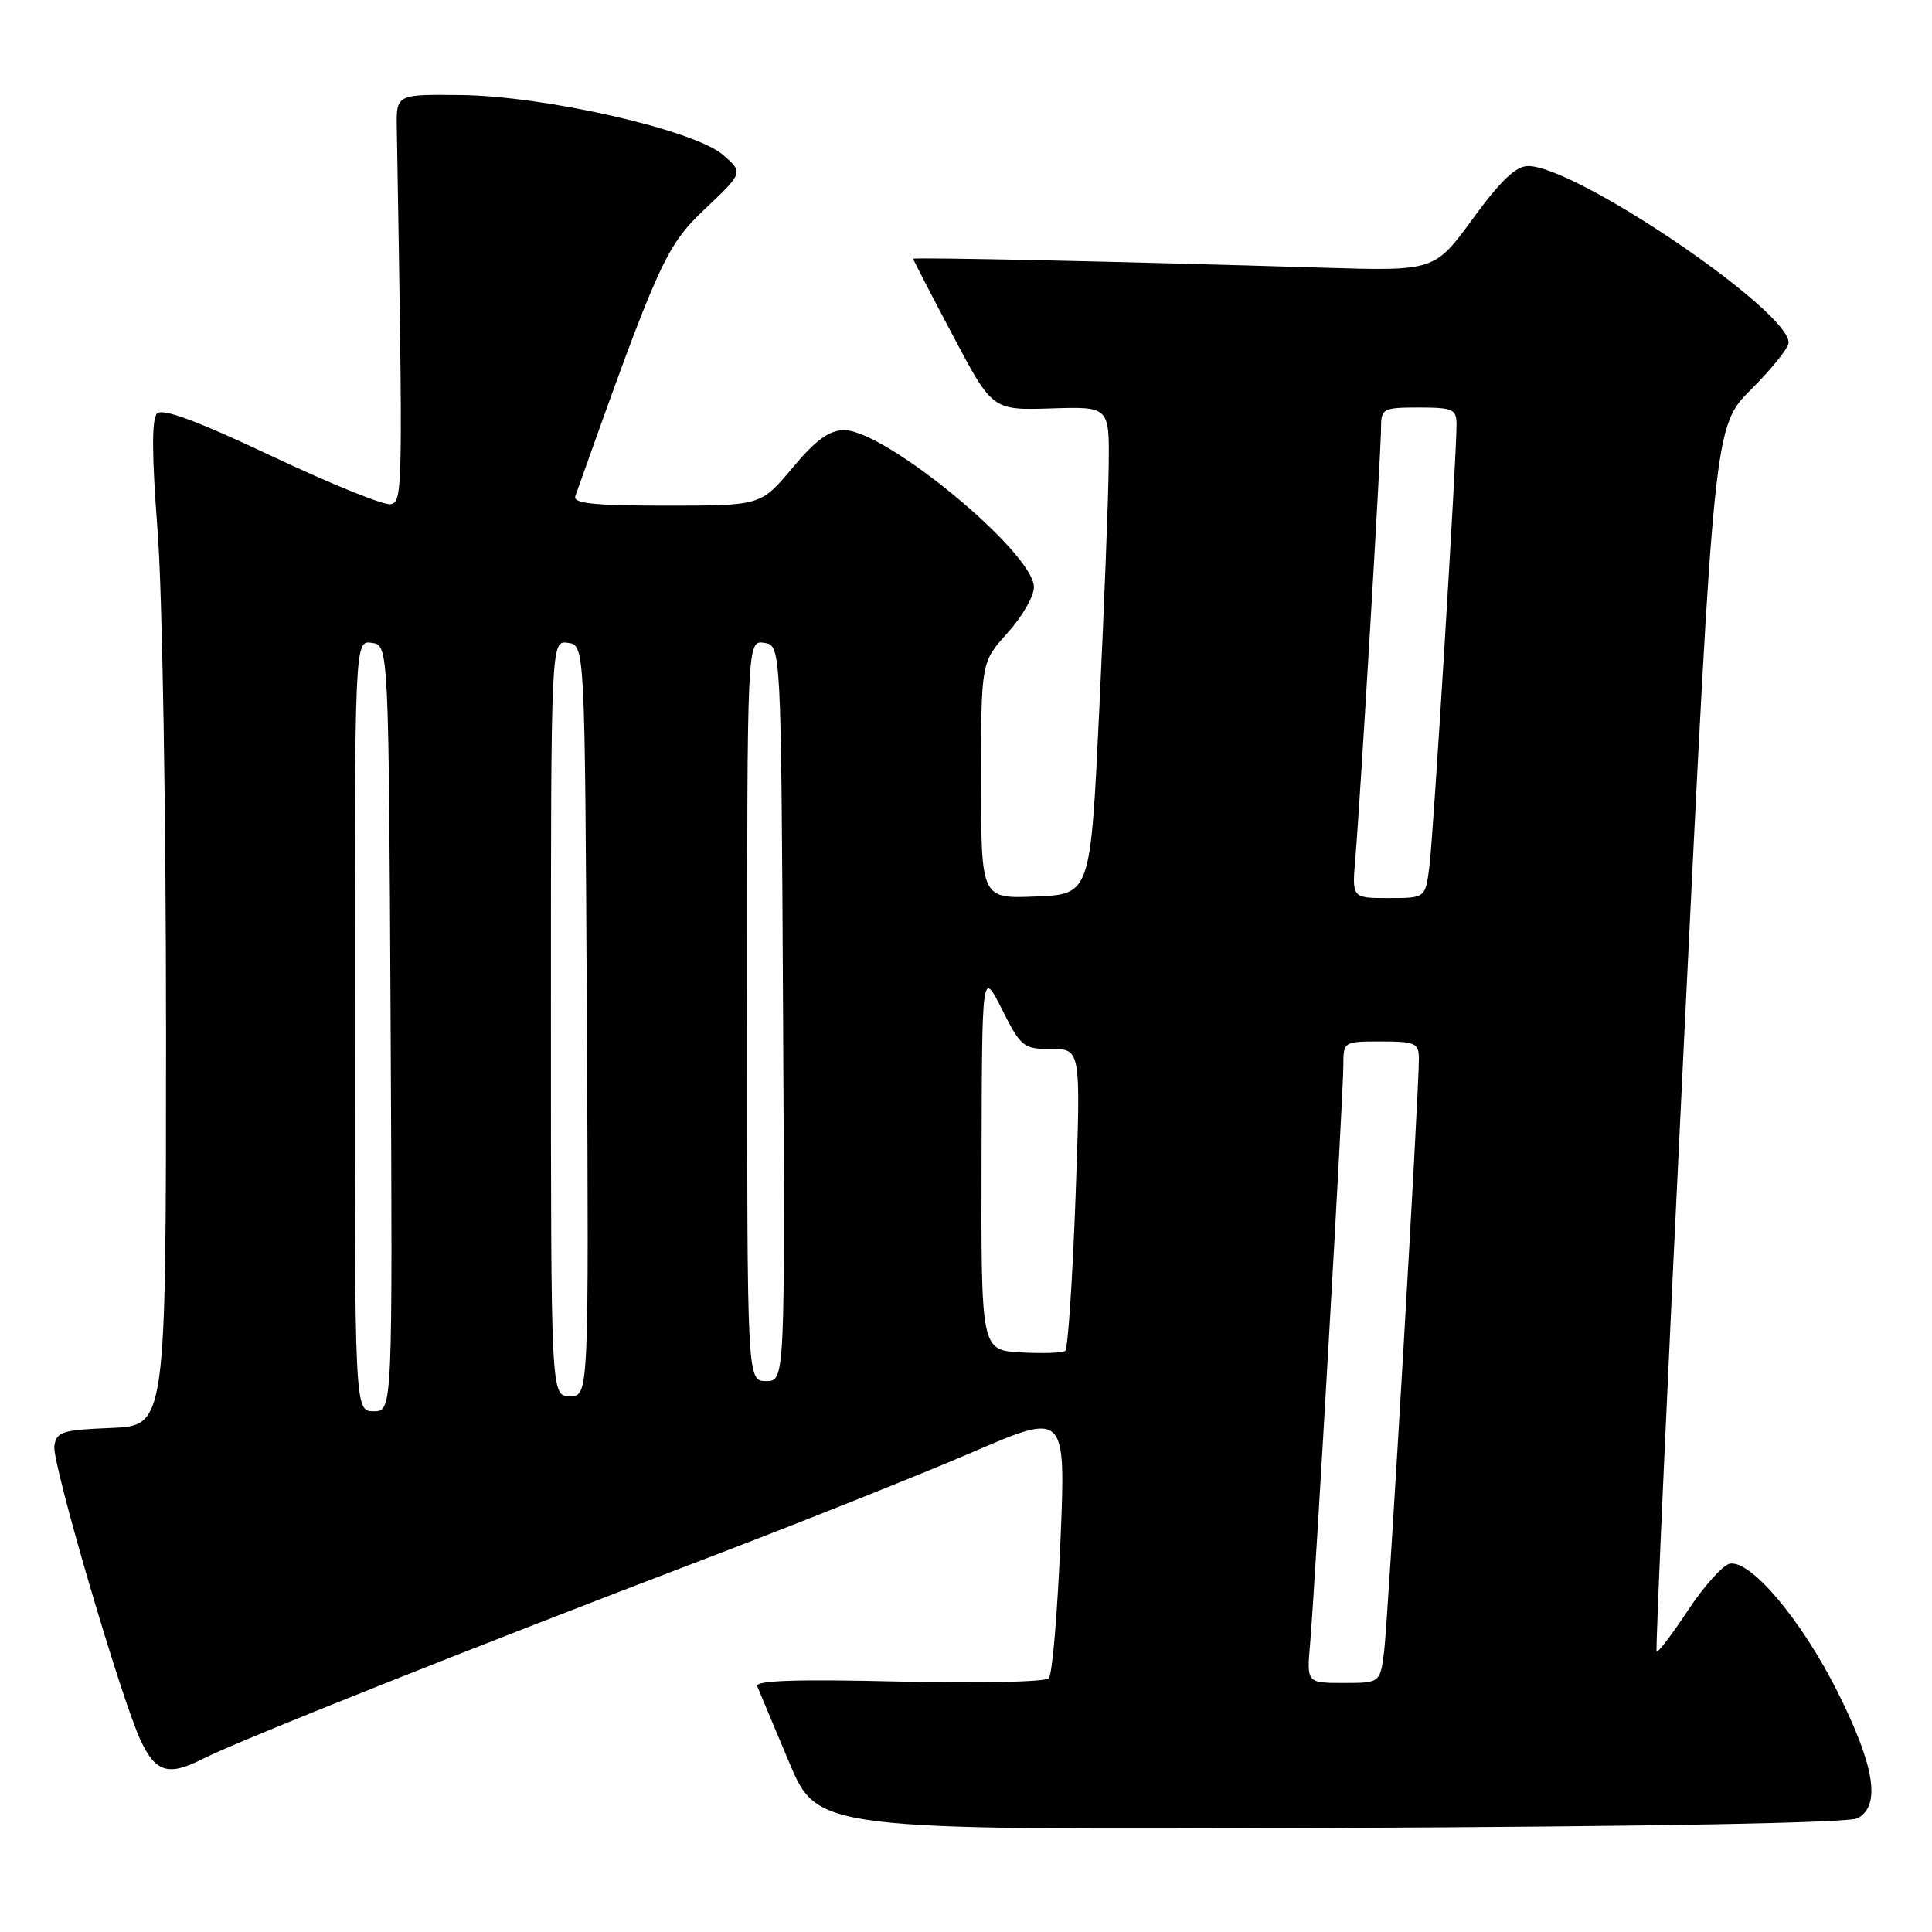 <?xml version="1.0" encoding="UTF-8" standalone="no"?>
<!DOCTYPE svg PUBLIC "-//W3C//DTD SVG 1.1//EN" "http://www.w3.org/Graphics/SVG/1.1/DTD/svg11.dtd" >
<svg xmlns="http://www.w3.org/2000/svg" xmlns:xlink="http://www.w3.org/1999/xlink" version="1.1" viewBox="0 0 256 256">
 <g >
 <path fill="currentColor"
d=" M 246.14 240.93 C 249.24 239.26 248.42 234.04 243.51 224.23 C 238.74 214.70 231.99 206.66 229.21 207.20 C 228.29 207.37 225.81 210.14 223.69 213.34 C 221.57 216.55 219.69 219.02 219.51 218.83 C 219.34 218.65 220.98 182.05 223.16 137.50 C 227.12 56.50 227.12 56.50 232.06 51.57 C 234.78 48.86 237.00 46.09 237.00 45.40 C 237.00 41.11 208.81 22.00 202.48 22.00 C 200.87 22.00 198.83 23.94 195.17 28.96 C 190.09 35.92 190.09 35.92 175.29 35.47 C 148.70 34.66 121.00 34.06 121.00 34.29 C 121.00 34.41 123.36 38.98 126.25 44.44 C 131.50 54.36 131.50 54.36 139.25 54.12 C 147.00 53.87 147.00 53.87 146.91 61.68 C 146.87 65.98 146.30 80.53 145.66 94.00 C 144.50 118.50 144.50 118.50 137.25 118.79 C 130.00 119.09 130.00 119.09 130.00 103.42 C 130.00 87.74 130.00 87.74 133.50 83.87 C 135.43 81.74 137.00 79.01 137.00 77.80 C 137.00 73.25 117.35 57.00 111.86 57.00 C 109.88 57.00 108.10 58.29 105.00 62.00 C 100.81 67.00 100.81 67.00 88.30 67.00 C 78.72 67.00 75.89 66.71 76.23 65.75 C 87.26 34.72 88.22 32.60 93.41 27.69 C 98.50 22.87 98.50 22.87 95.80 20.52 C 91.99 17.22 72.17 12.70 61.00 12.59 C 52.50 12.50 52.50 12.50 52.58 17.00 C 53.40 65.35 53.38 66.49 51.75 66.81 C 50.87 66.98 43.78 64.11 36.00 60.43 C 26.18 55.79 21.54 54.06 20.81 54.79 C 20.09 55.51 20.11 60.26 20.88 70.31 C 21.51 78.37 22.00 107.88 22.00 136.85 C 22.00 188.91 22.00 188.91 14.75 189.21 C 8.23 189.47 7.47 189.71 7.20 191.62 C 6.88 193.85 16.08 225.21 18.66 230.67 C 20.64 234.88 22.36 235.37 26.91 233.04 C 31.56 230.67 62.58 218.32 93.50 206.53 C 106.15 201.70 122.06 195.35 128.86 192.42 C 141.23 187.09 141.23 187.09 140.51 204.30 C 140.12 213.76 139.43 221.90 138.97 222.38 C 138.51 222.87 129.54 223.06 119.03 222.81 C 105.64 222.49 100.05 222.67 100.34 223.43 C 100.57 224.02 102.47 228.55 104.56 233.50 C 108.35 242.50 108.35 242.50 176.32 242.21 C 218.93 242.03 244.97 241.55 246.14 240.93 Z  M 173.60 217.75 C 174.25 210.21 178.00 145.06 178.00 141.22 C 178.00 138.02 178.03 138.00 183.00 138.00 C 187.52 138.00 188.00 138.22 188.01 140.25 C 188.03 144.68 183.93 214.58 183.41 218.75 C 182.88 223.00 182.88 223.00 178.01 223.00 C 173.14 223.00 173.14 223.00 173.60 217.75 Z  M 47.00 135.93 C 47.00 84.86 47.00 84.86 49.25 85.18 C 51.50 85.50 51.50 85.50 51.76 136.25 C 52.02 187.00 52.02 187.00 49.51 187.00 C 47.00 187.00 47.00 187.00 47.00 135.93 Z  M 73.00 134.93 C 73.00 84.86 73.00 84.86 75.25 85.18 C 77.50 85.50 77.50 85.50 77.76 135.25 C 78.02 185.00 78.02 185.00 75.51 185.00 C 73.00 185.00 73.00 185.00 73.00 134.93 Z  M 99.00 133.93 C 99.00 84.86 99.00 84.86 101.25 85.18 C 103.50 85.50 103.50 85.50 103.76 134.25 C 104.02 183.00 104.02 183.00 101.51 183.00 C 99.00 183.00 99.00 183.00 99.00 133.93 Z  M 135.25 179.20 C 130.00 178.90 130.00 178.90 130.06 153.70 C 130.12 128.50 130.12 128.50 132.77 133.75 C 135.28 138.73 135.61 139.00 139.32 139.00 C 143.22 139.00 143.22 139.00 142.51 158.75 C 142.11 169.61 141.50 178.72 141.15 179.00 C 140.79 179.28 138.14 179.36 135.25 179.20 Z  M 179.59 113.75 C 180.21 106.52 183.00 59.73 183.00 56.57 C 183.00 54.15 183.30 54.00 188.00 54.00 C 192.52 54.00 193.00 54.22 193.00 56.25 C 193.00 60.65 189.94 110.57 189.41 114.75 C 188.88 119.00 188.88 119.00 184.01 119.00 C 179.14 119.00 179.14 119.00 179.59 113.75 Z "/>
</g>
</svg>